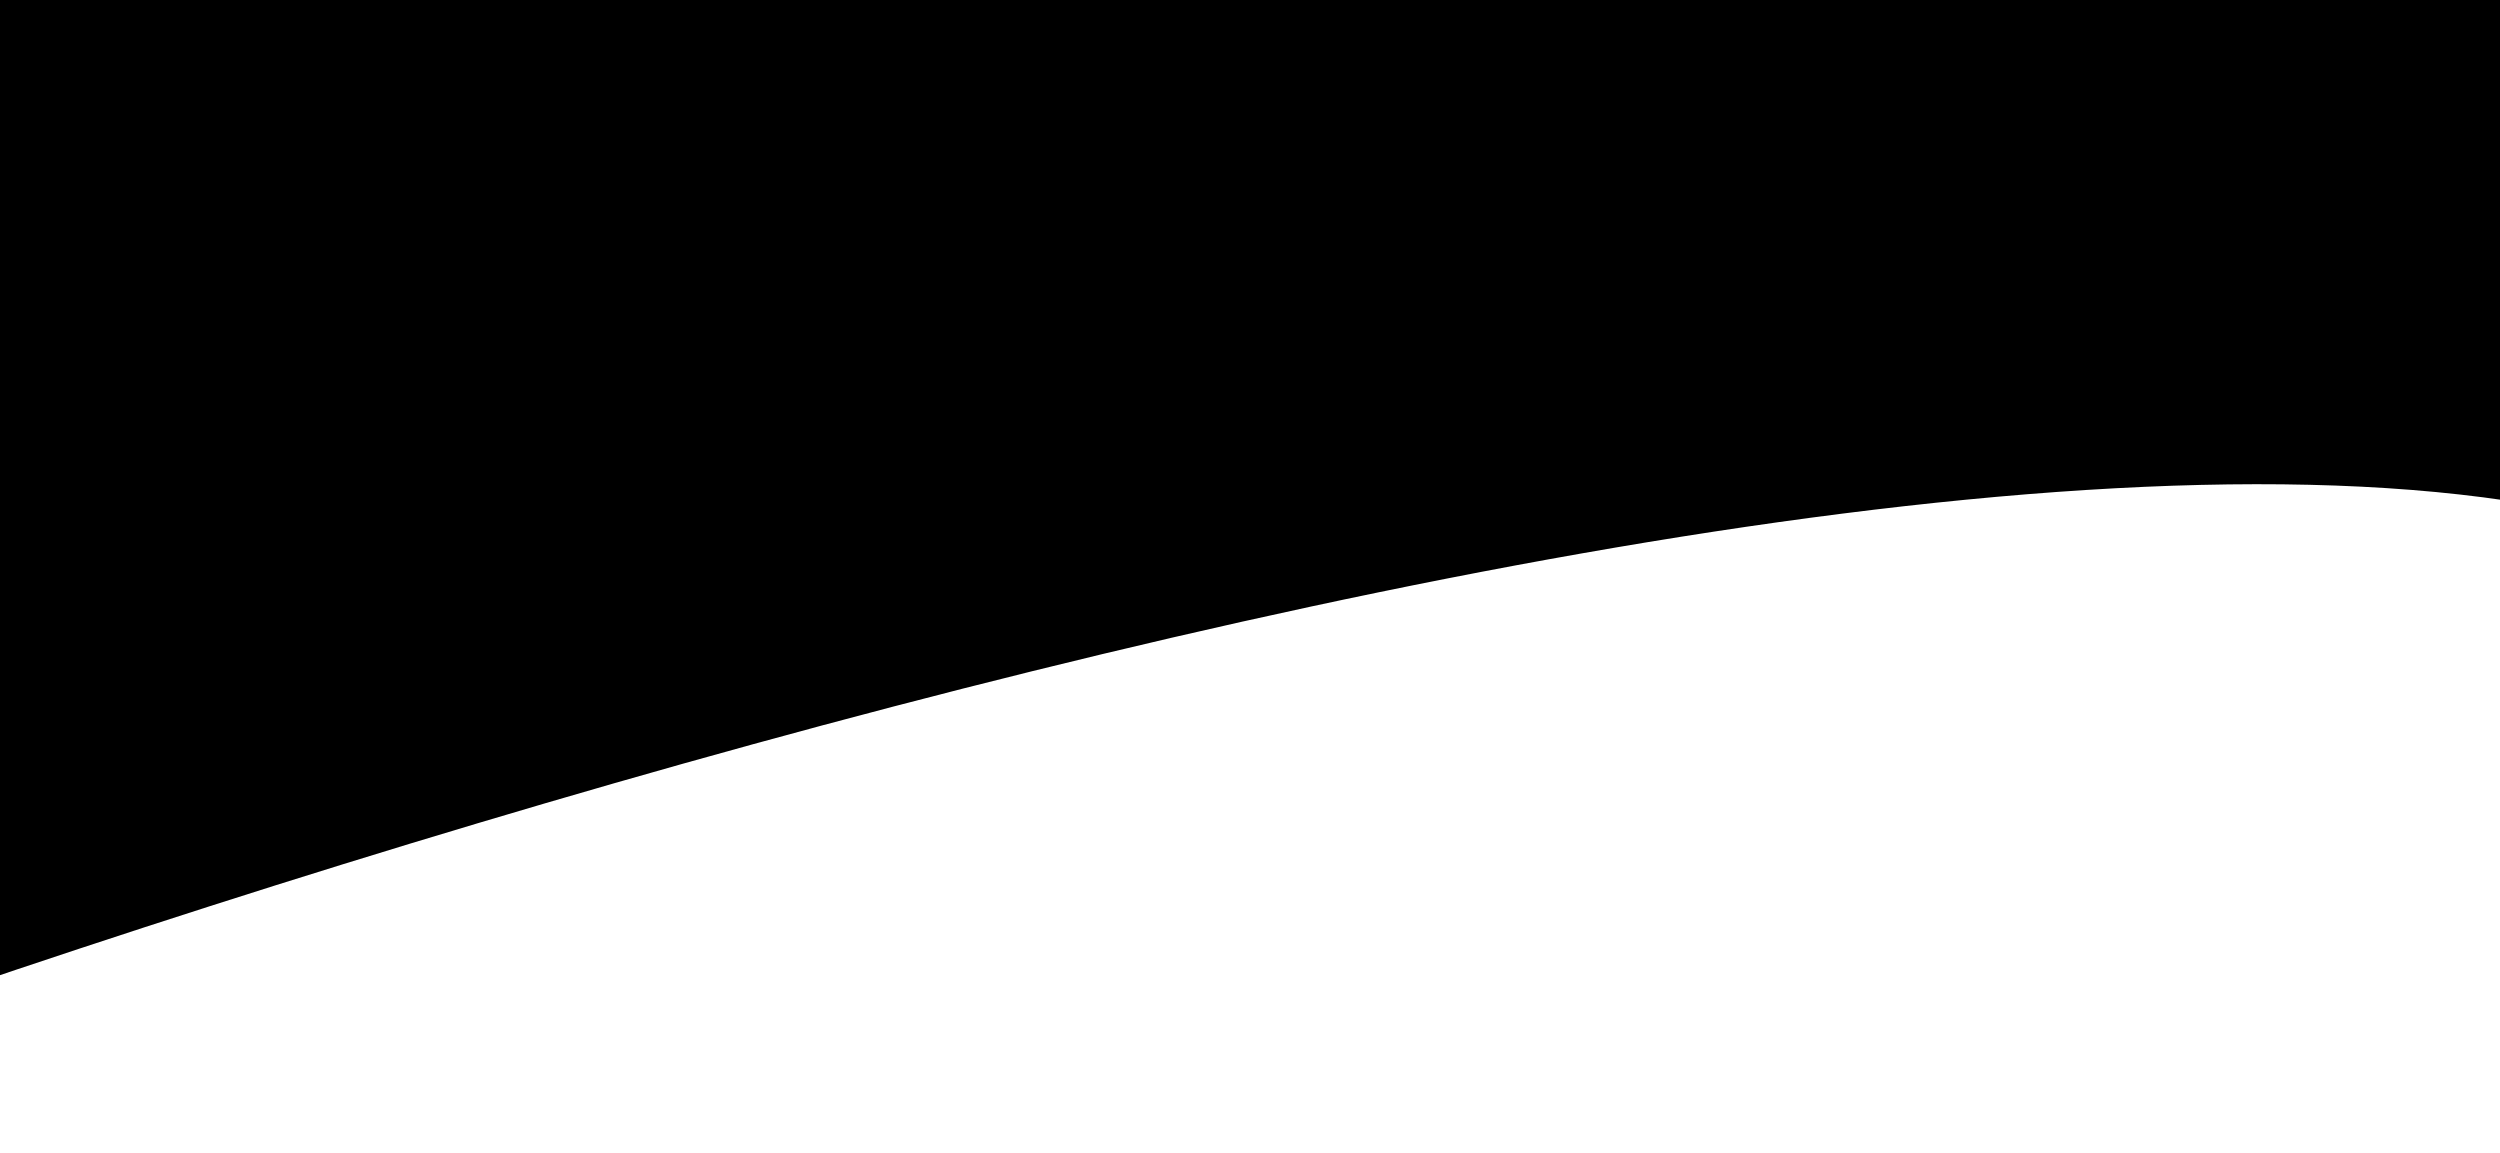 <svg width="360" height="166" viewBox="0 0 360 166" fill="#000000" xmlns="http://www.w3.org/2000/svg">
<path d="M423.5 118.5C407.1 10.5 83 107.167 -71.5 166L-32 -112.5L395.5 -96.5L471 63L423.5 118.5Z"/>
</svg>
